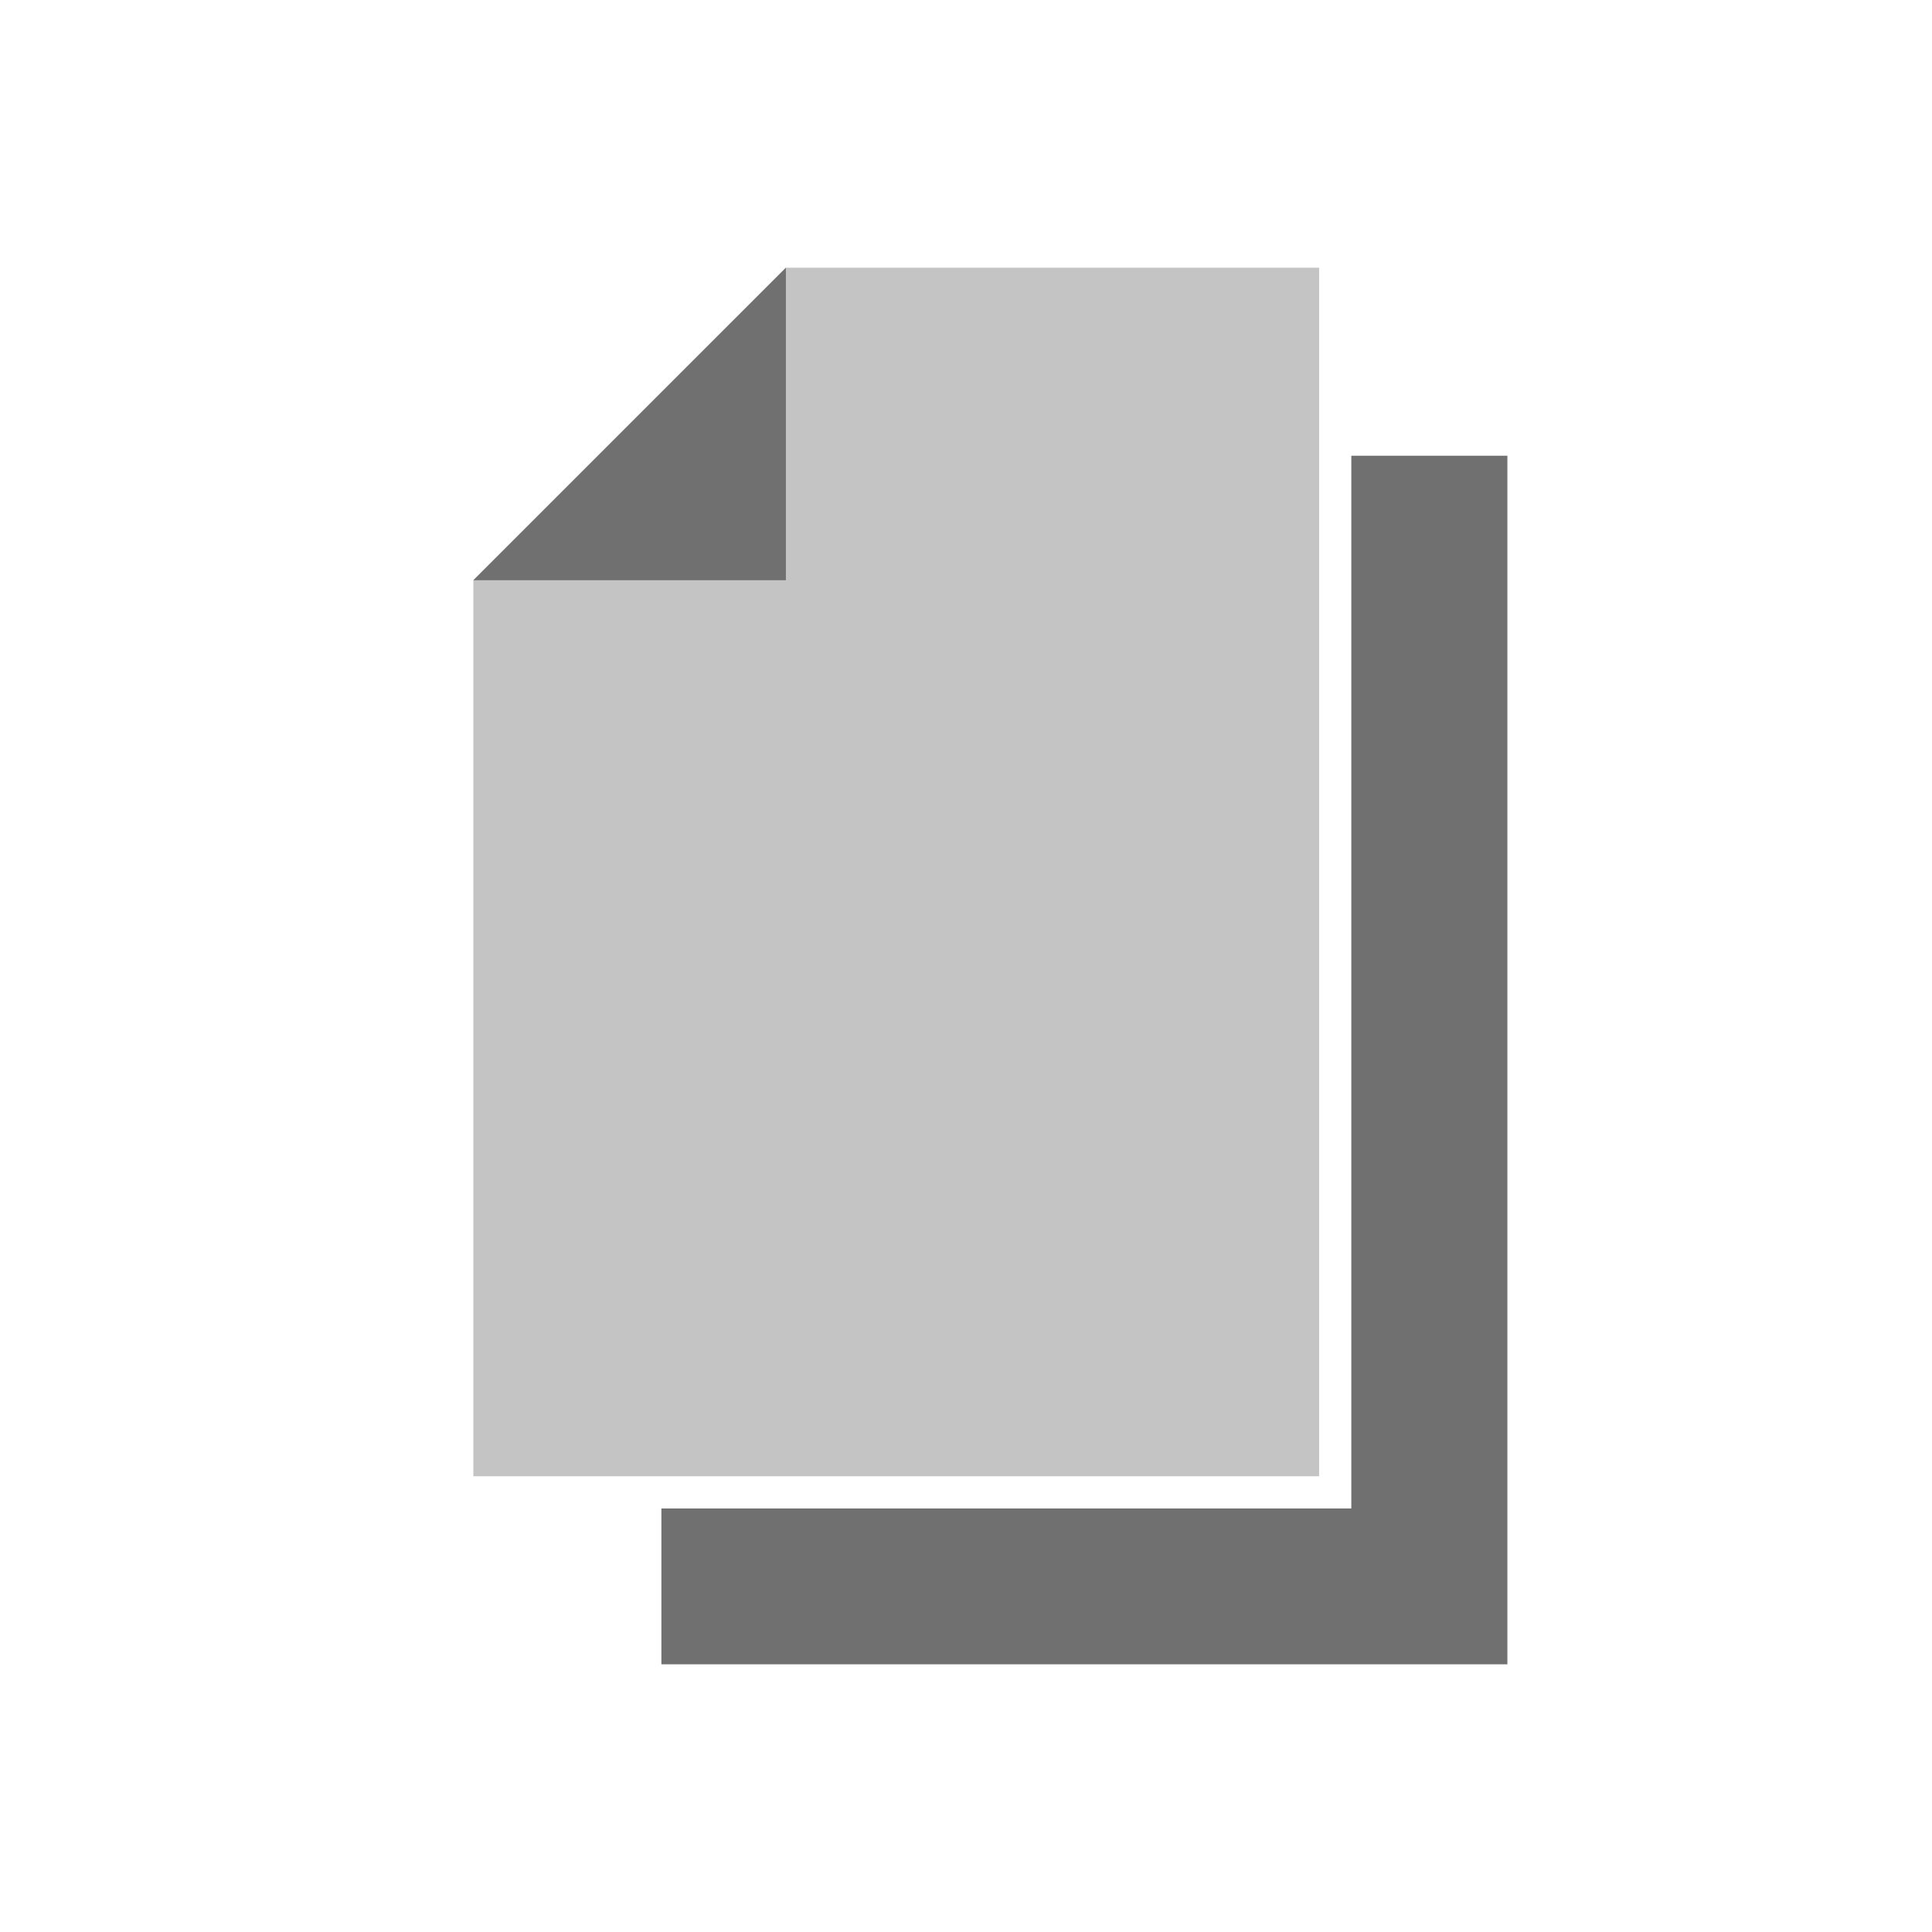 <svg id="Layer_1" data-name="Layer 1" xmlns="http://www.w3.org/2000/svg" viewBox="0 0 90 90"><defs><style>.cls-1{fill:#c4c4c4;}.cls-2{fill:#707070;}</style></defs><title>uer_icons31</title><polygon class="cls-1" points="61.45 68.77 22.05 68.77 22.05 27.03 36.61 12.47 61.45 12.47 61.45 68.77"/><polygon class="cls-2" points="62.95 21.23 62.95 70.27 30.81 70.27 30.81 77.53 70.22 77.53 70.22 21.23 62.95 21.23"/><polygon class="cls-2" points="36.61 27.03 22.05 27.03 36.61 12.47 36.61 27.03"/></svg>
